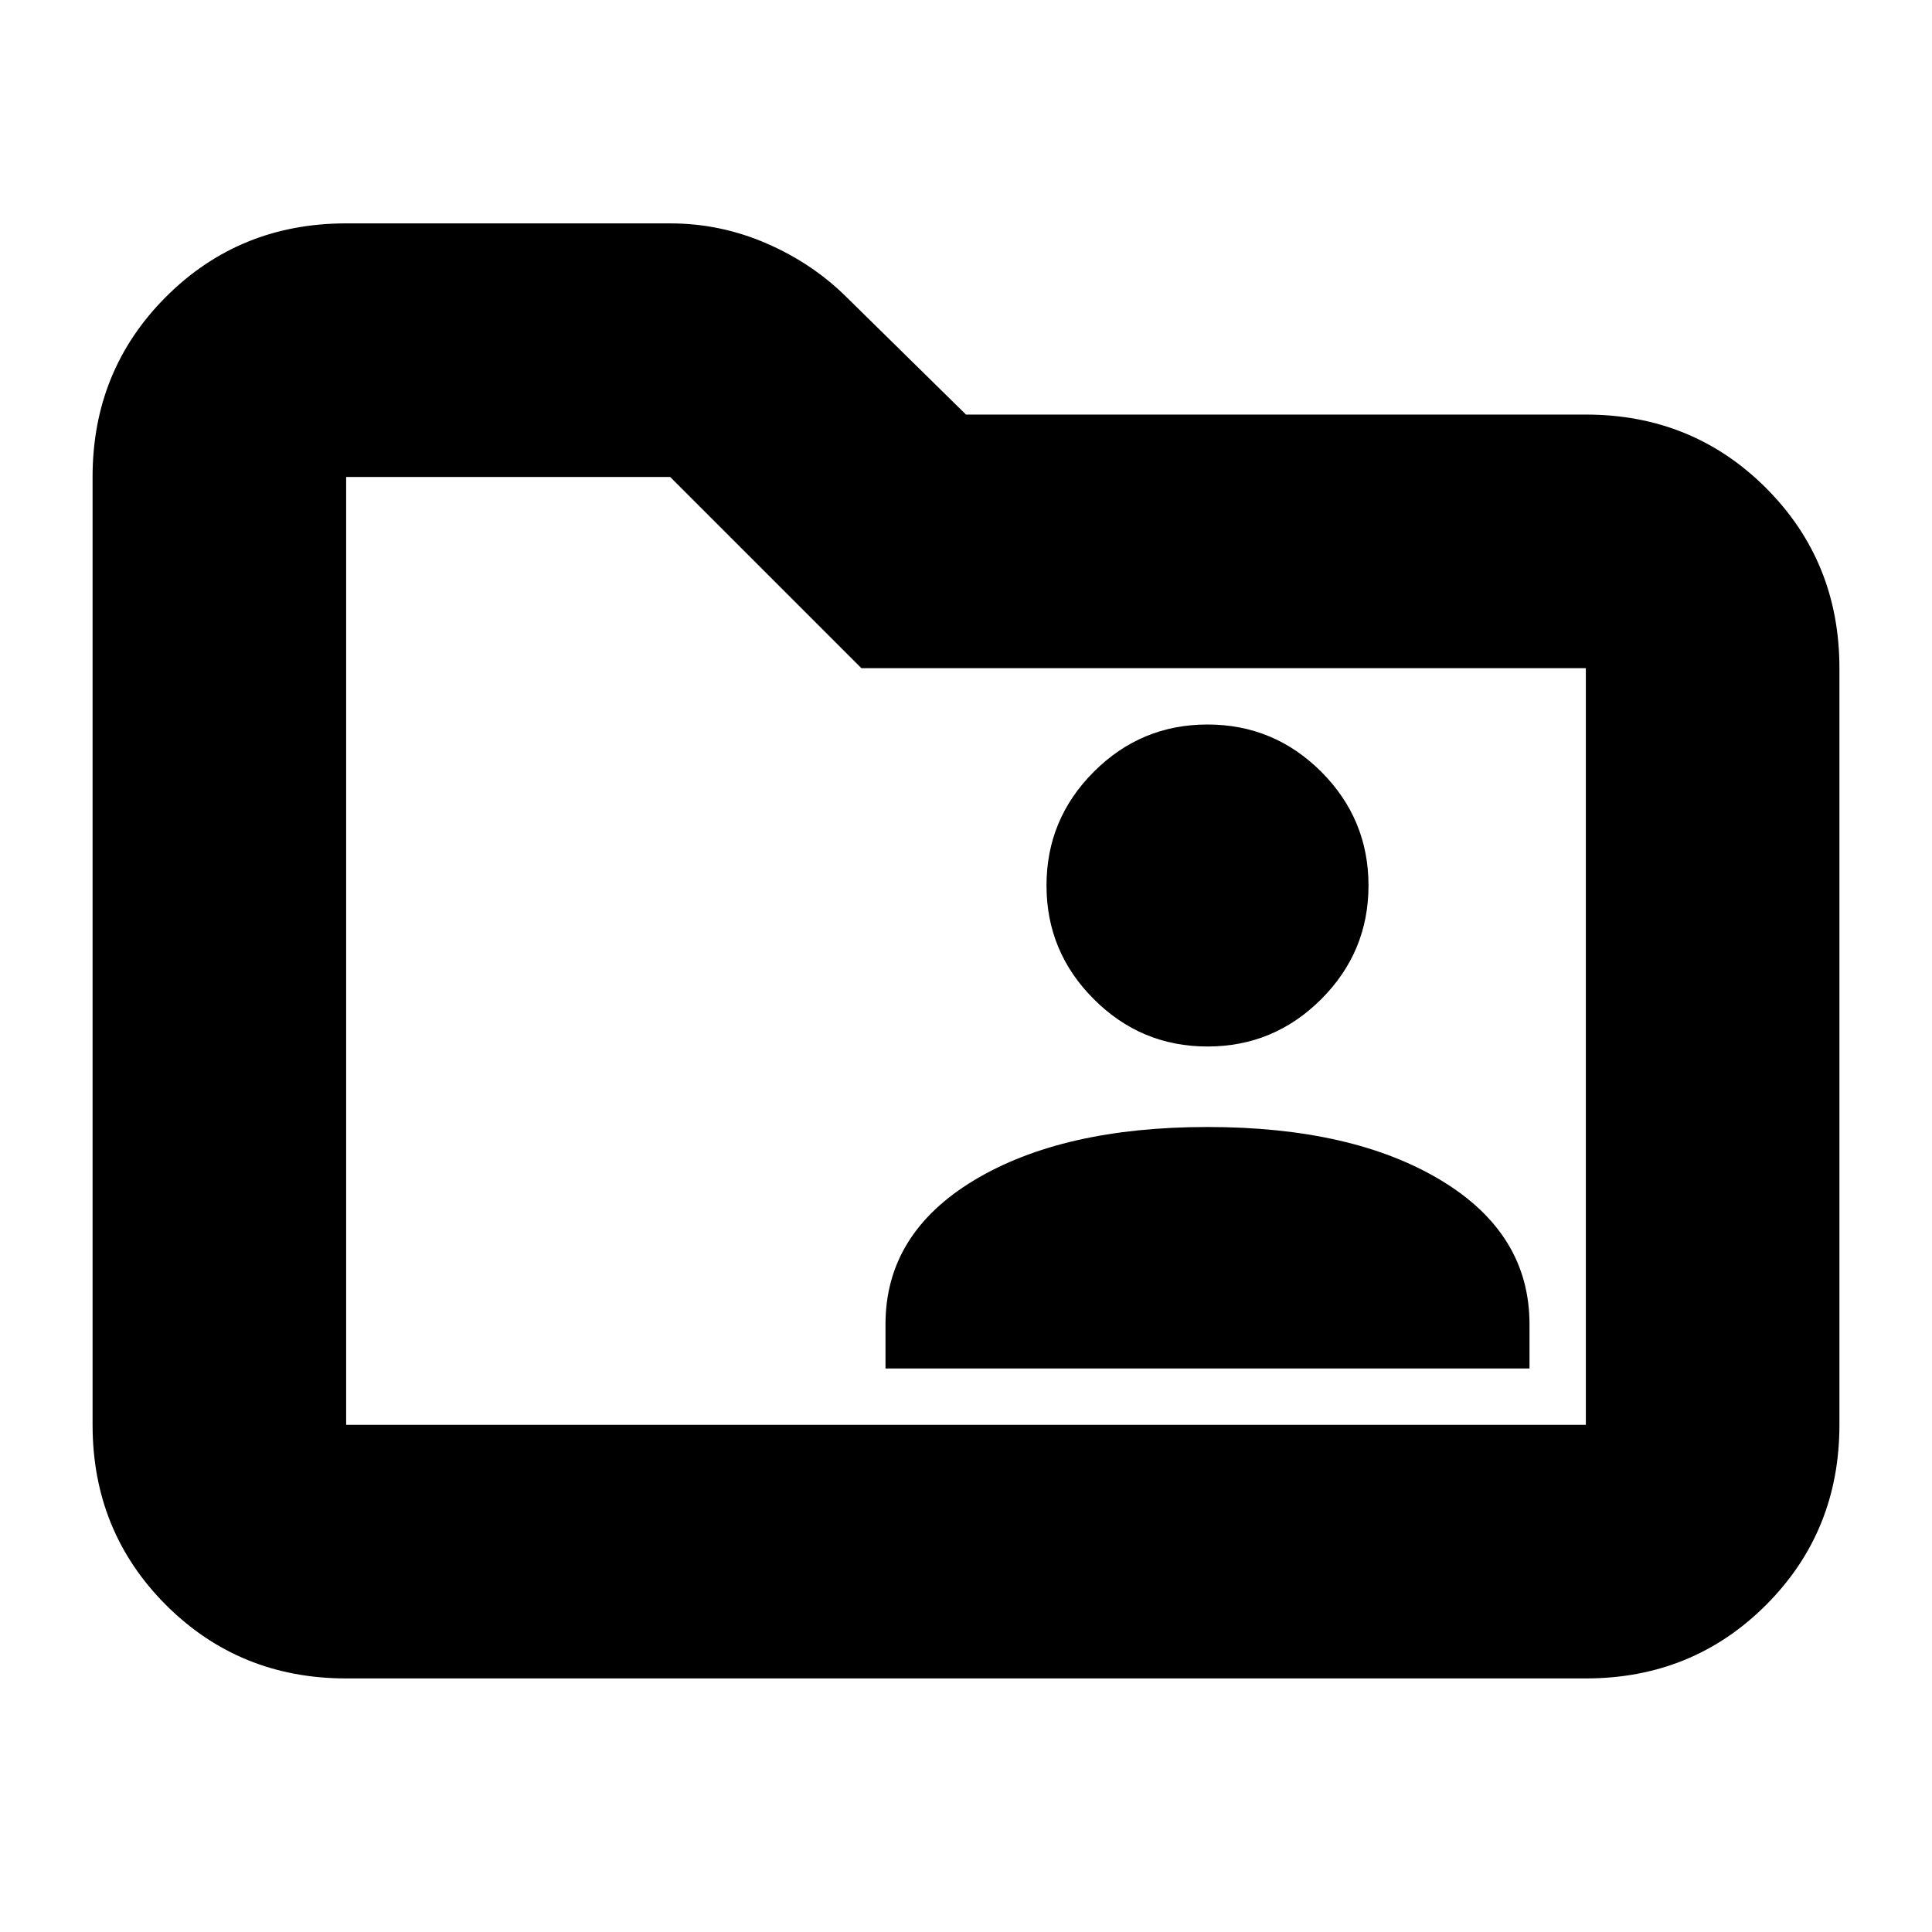 <svg xmlns="http://www.w3.org/2000/svg" height="24" width="24"><path d="M15 13Q15.825 13 16.413 12.412Q17 11.825 17 11Q17 10.175 16.413 9.587Q15.825 9 15 9Q14.175 9 13.588 9.587Q13 10.175 13 11Q13 11.825 13.588 12.412Q14.175 13 15 13ZM11 17H19V16.45Q19 15.325 17.9 14.662Q16.8 14 15 14Q13.2 14 12.1 14.662Q11 15.325 11 16.45ZM4.3 20.85Q2.975 20.85 2.062 19.938Q1.15 19.025 1.15 17.7V5.925Q1.15 4.6 2.062 3.687Q2.975 2.775 4.3 2.775H8.325Q8.95 2.775 9.525 3.025Q10.1 3.275 10.525 3.7L12 5.15H19.7Q21.025 5.15 21.938 6.062Q22.85 6.975 22.85 8.3V17.7Q22.85 19.025 21.938 19.938Q21.025 20.85 19.7 20.85ZM4.3 5.925V17.7Q4.3 17.7 4.3 17.7Q4.3 17.7 4.3 17.7H19.7Q19.7 17.7 19.7 17.7Q19.7 17.7 19.7 17.7V8.3Q19.7 8.3 19.7 8.3Q19.7 8.3 19.7 8.3H10.7L8.325 5.925H4.3Q4.3 5.925 4.3 5.925Q4.3 5.925 4.3 5.925ZM4.3 5.925Q4.3 5.925 4.3 5.925Q4.3 5.925 4.3 5.925V8.3Q4.3 8.3 4.3 8.3Q4.3 8.3 4.3 8.3V17.7Q4.3 17.7 4.3 17.7Q4.3 17.7 4.3 17.7Q4.3 17.7 4.3 17.7Q4.3 17.7 4.3 17.7Z"/></svg>